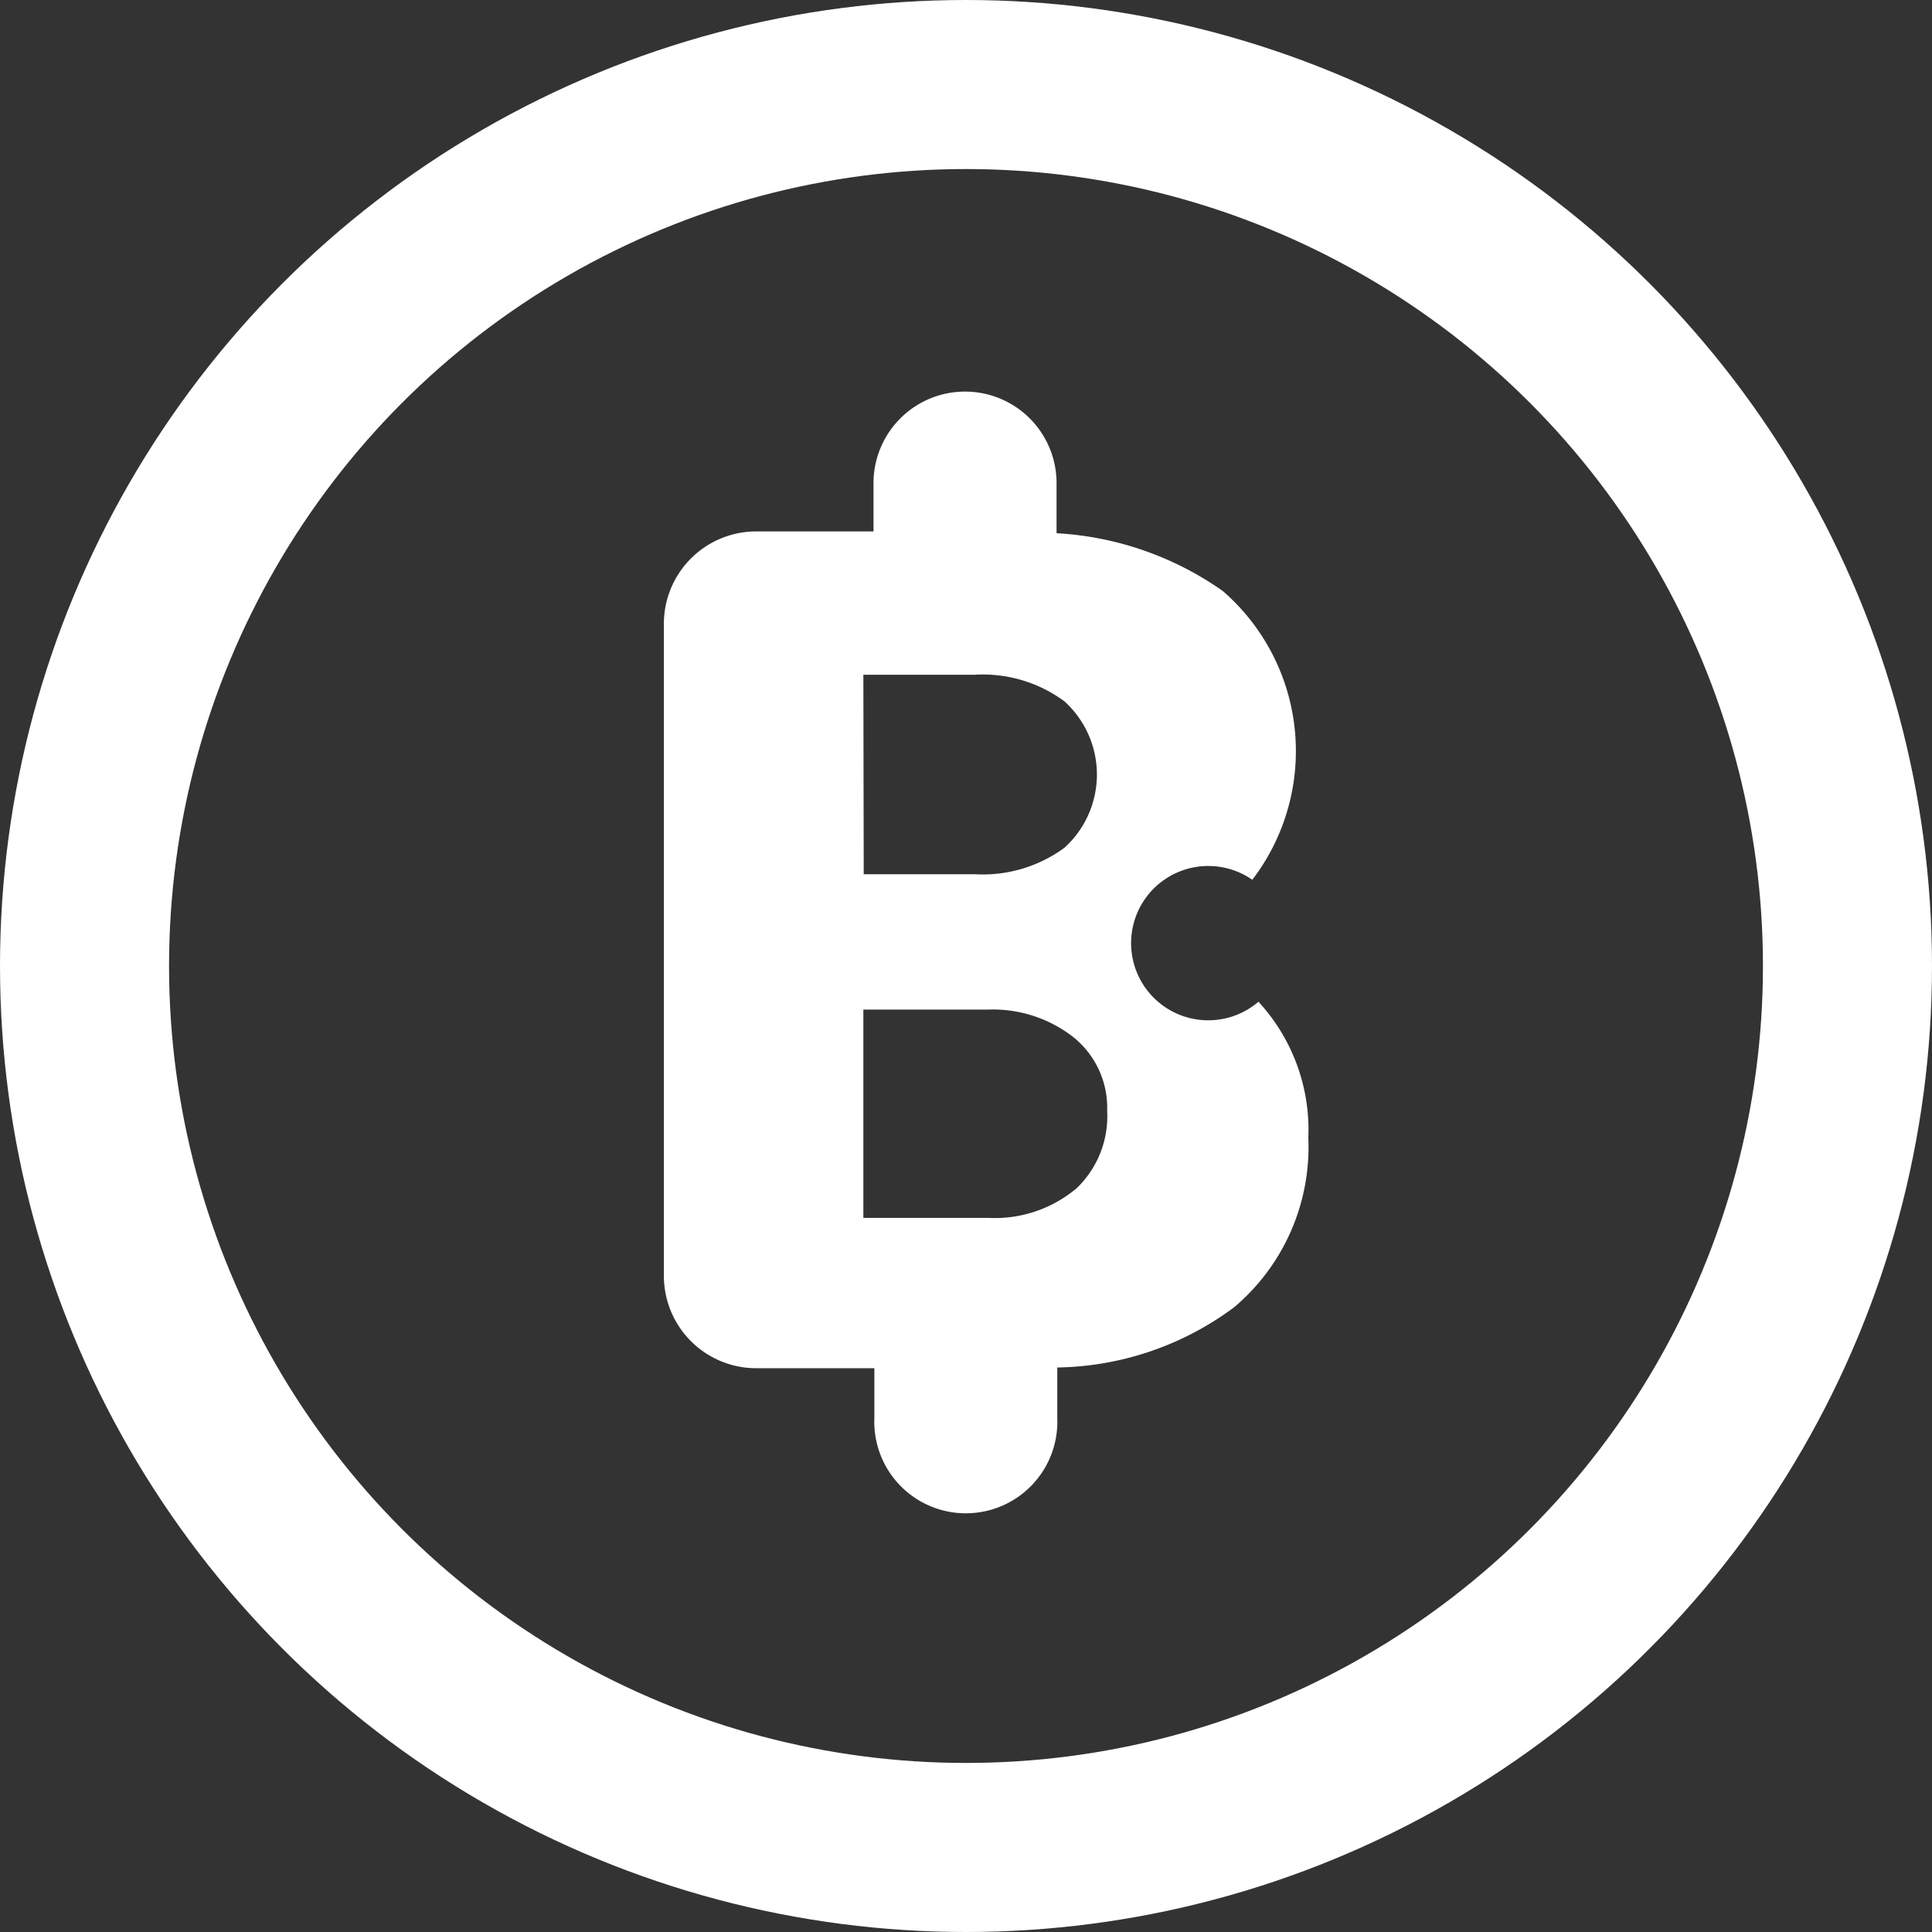 <svg xmlns="http://www.w3.org/2000/svg" width="16" height="16" viewBox="0 0 16 16">
  <rect x="0" y="0" width="16" height="16" fill="#333333" stroke="none"/>
  <g id="Group_8025" data-name="Group 8025" transform="translate(-1349 -358)">
    <path id="Path_87305" data-name="Path 87305" d="M958.234,541.651a1.565,1.565,0,0,0-.413-1.127.639.639,0,1,1-.051-1.01,1.754,1.754,0,0,0-.245-2.392,2.644,2.644,0,0,0-1.376-.478v-.415a.758.758,0,1,0-1.516,0v.4h-.97a.765.765,0,0,0-.766.765v5.4a.765.765,0,0,0,.766.765h.977v.416a.758.758,0,1,0,1.515,0v-.422a2.514,2.514,0,0,0,1.466-.5A1.737,1.737,0,0,0,958.234,541.651Zm-3.685-3.835h.921a1.138,1.138,0,0,1,.744.22.818.818,0,0,1,0,1.213,1.144,1.144,0,0,1-.744.219h-.918Zm1.757,4.26a1.052,1.052,0,0,1-.724.238l-1.033,0v-1.725h1.033a1.082,1.082,0,0,1,.711.232.75.75,0,0,1,.275.607A.824.824,0,0,1,956.307,542.076Z" transform="translate(401.601 -174.228)" fill="#fff"/>
    <g id="Ellipse_381" data-name="Ellipse 381" transform="translate(1349 358)" fill="none" stroke="#fff" stroke-width="1.4">
      <circle cx="8" cy="8" r="8" stroke="none"/>
      <circle cx="8" cy="8" r="7.3" fill="none"/>
    </g>
  </g>
</svg>

